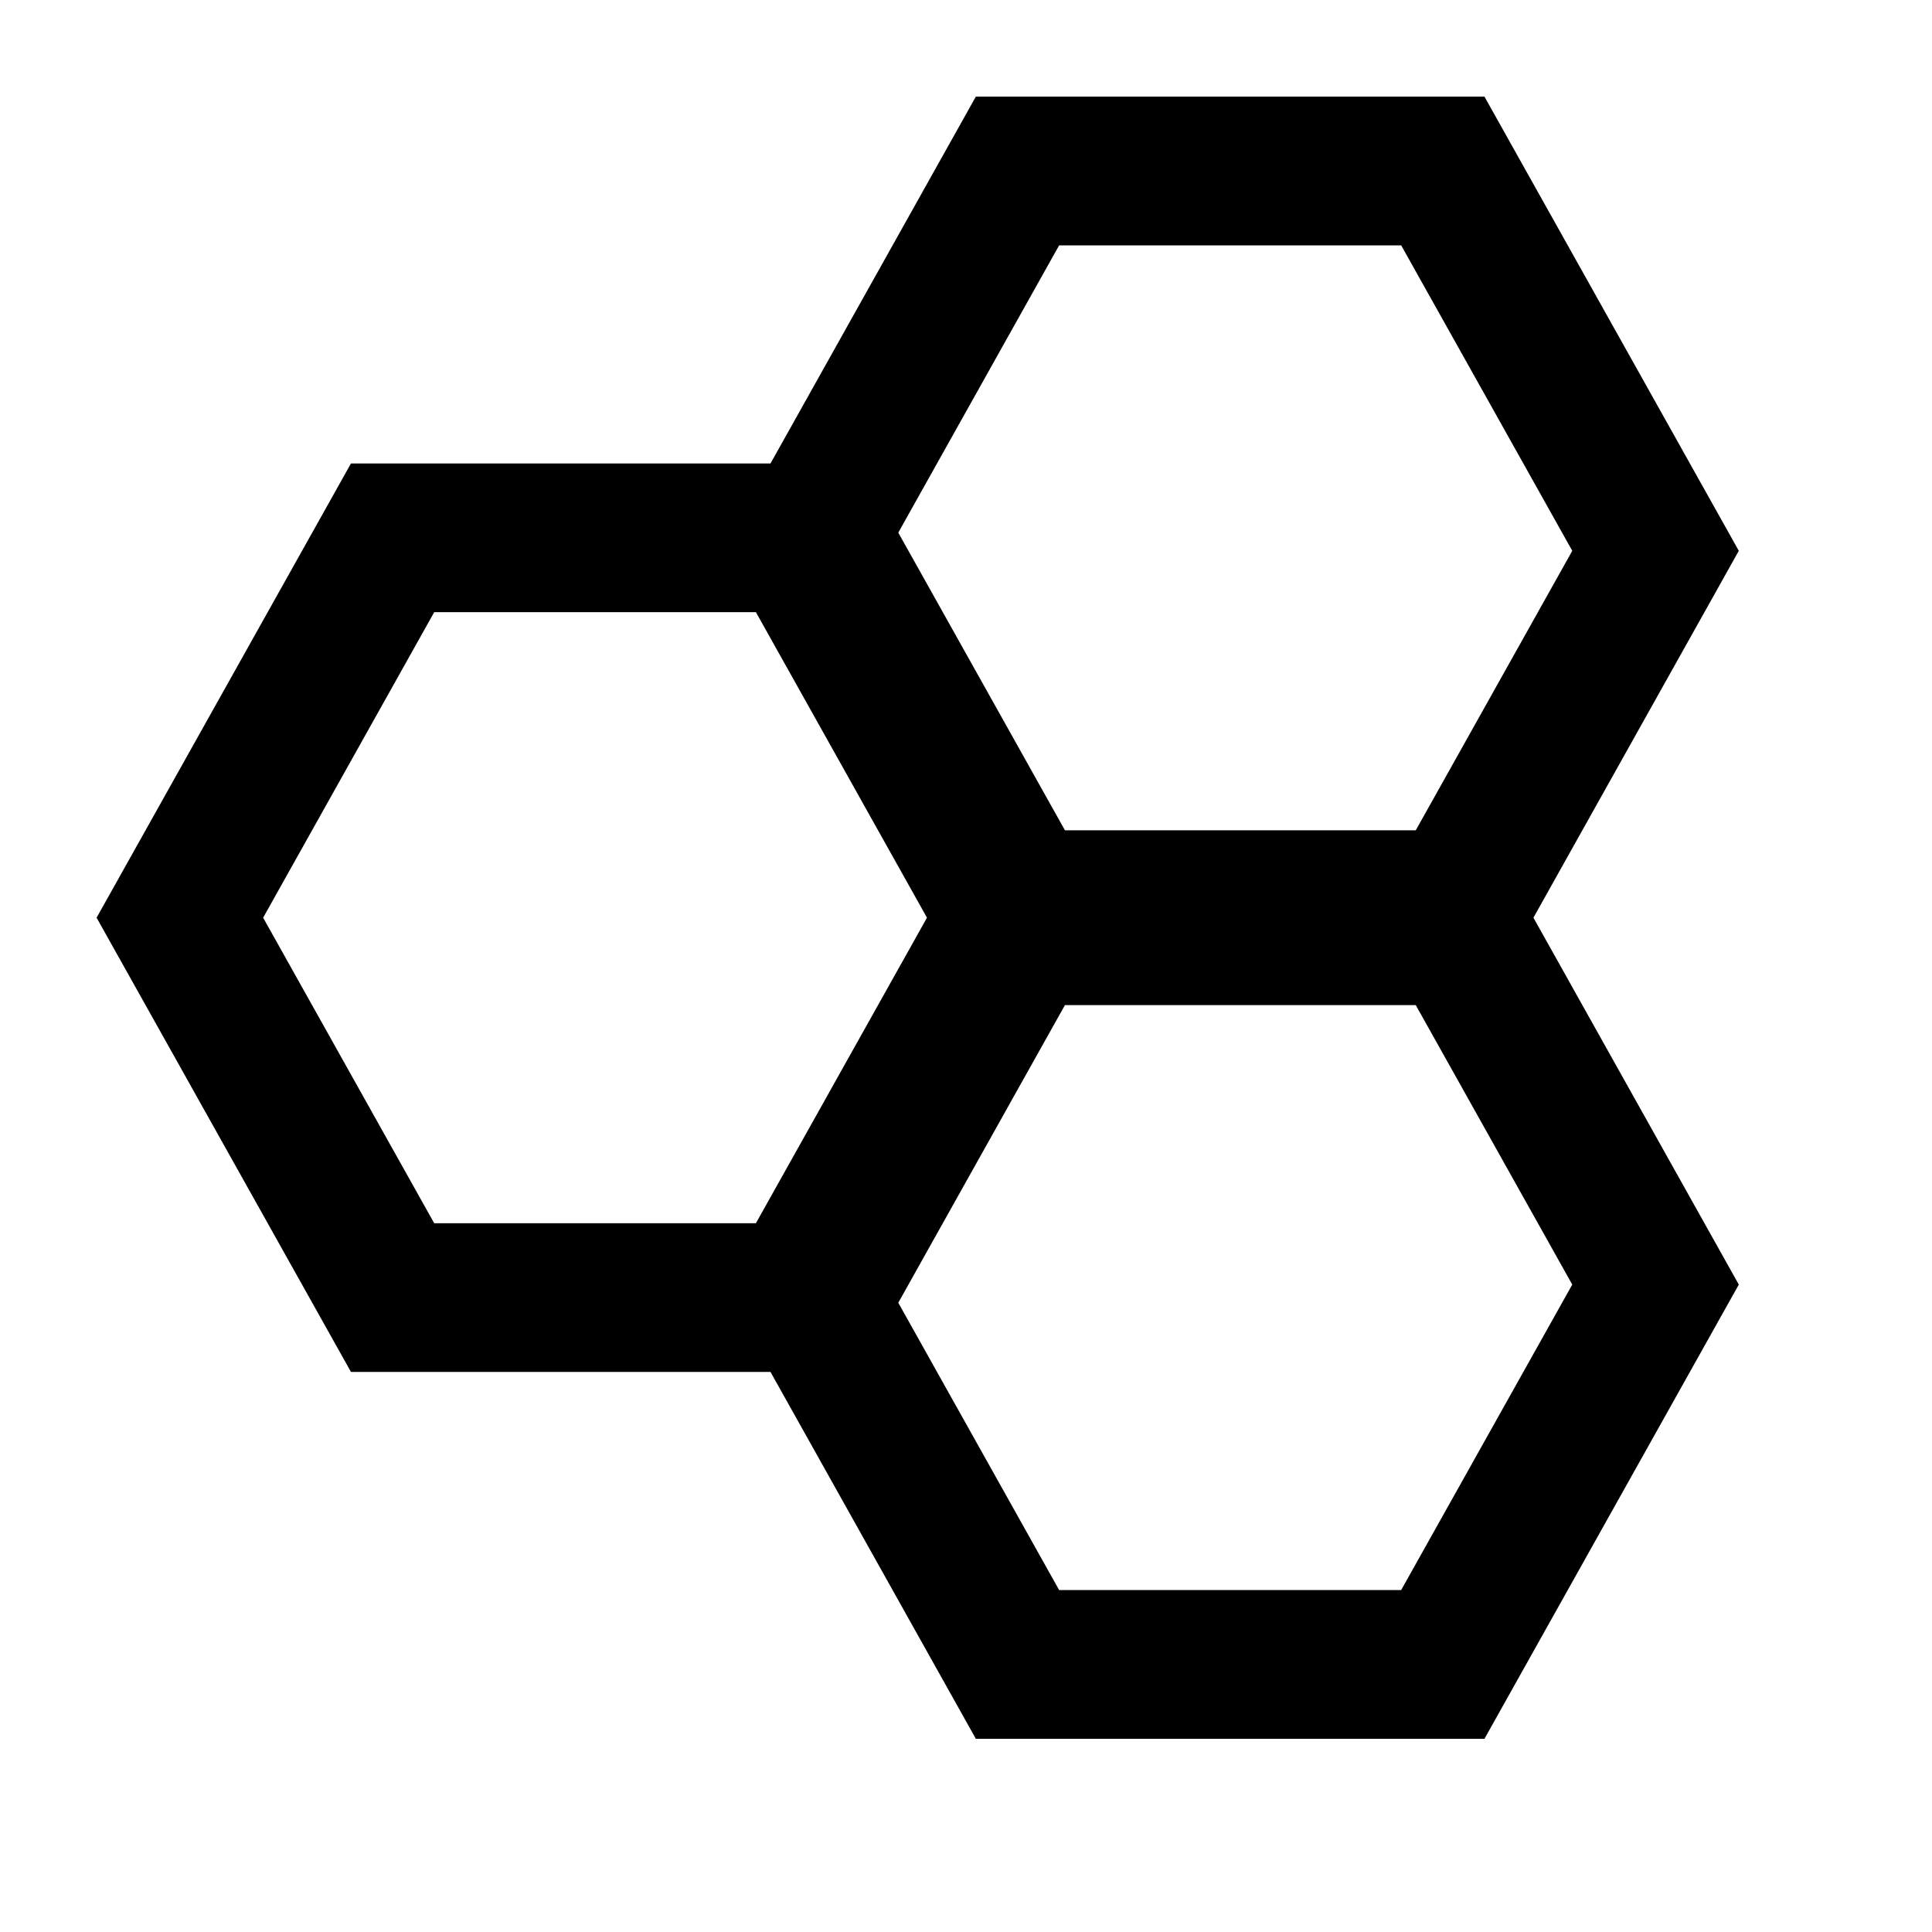 <svg width="20" height="20" viewBox="0 0 20 20" fill="none" xmlns="http://www.w3.org/2000/svg">
<path fill-rule="evenodd" clip-rule="evenodd" d="M15.874 9.5L18 5.702L15.367 1L10.102 1L7.976 4.798L3.633 4.798L1 9.5L3.633 14.202H7.976L10.102 18H15.367L18 13.298L15.874 9.5ZM10.964 2.54L9.299 5.514L11.024 8.595L14.656 8.595L16.276 5.702L14.505 2.54L10.964 2.54ZM9.299 13.486L11.024 10.405H14.656L16.276 13.298L14.505 16.46H10.964L9.299 13.486ZM9.596 9.5L7.825 12.663H4.495L2.724 9.5L4.495 6.337L7.825 6.337L9.596 9.5Z" fill="black"/>
</svg>
